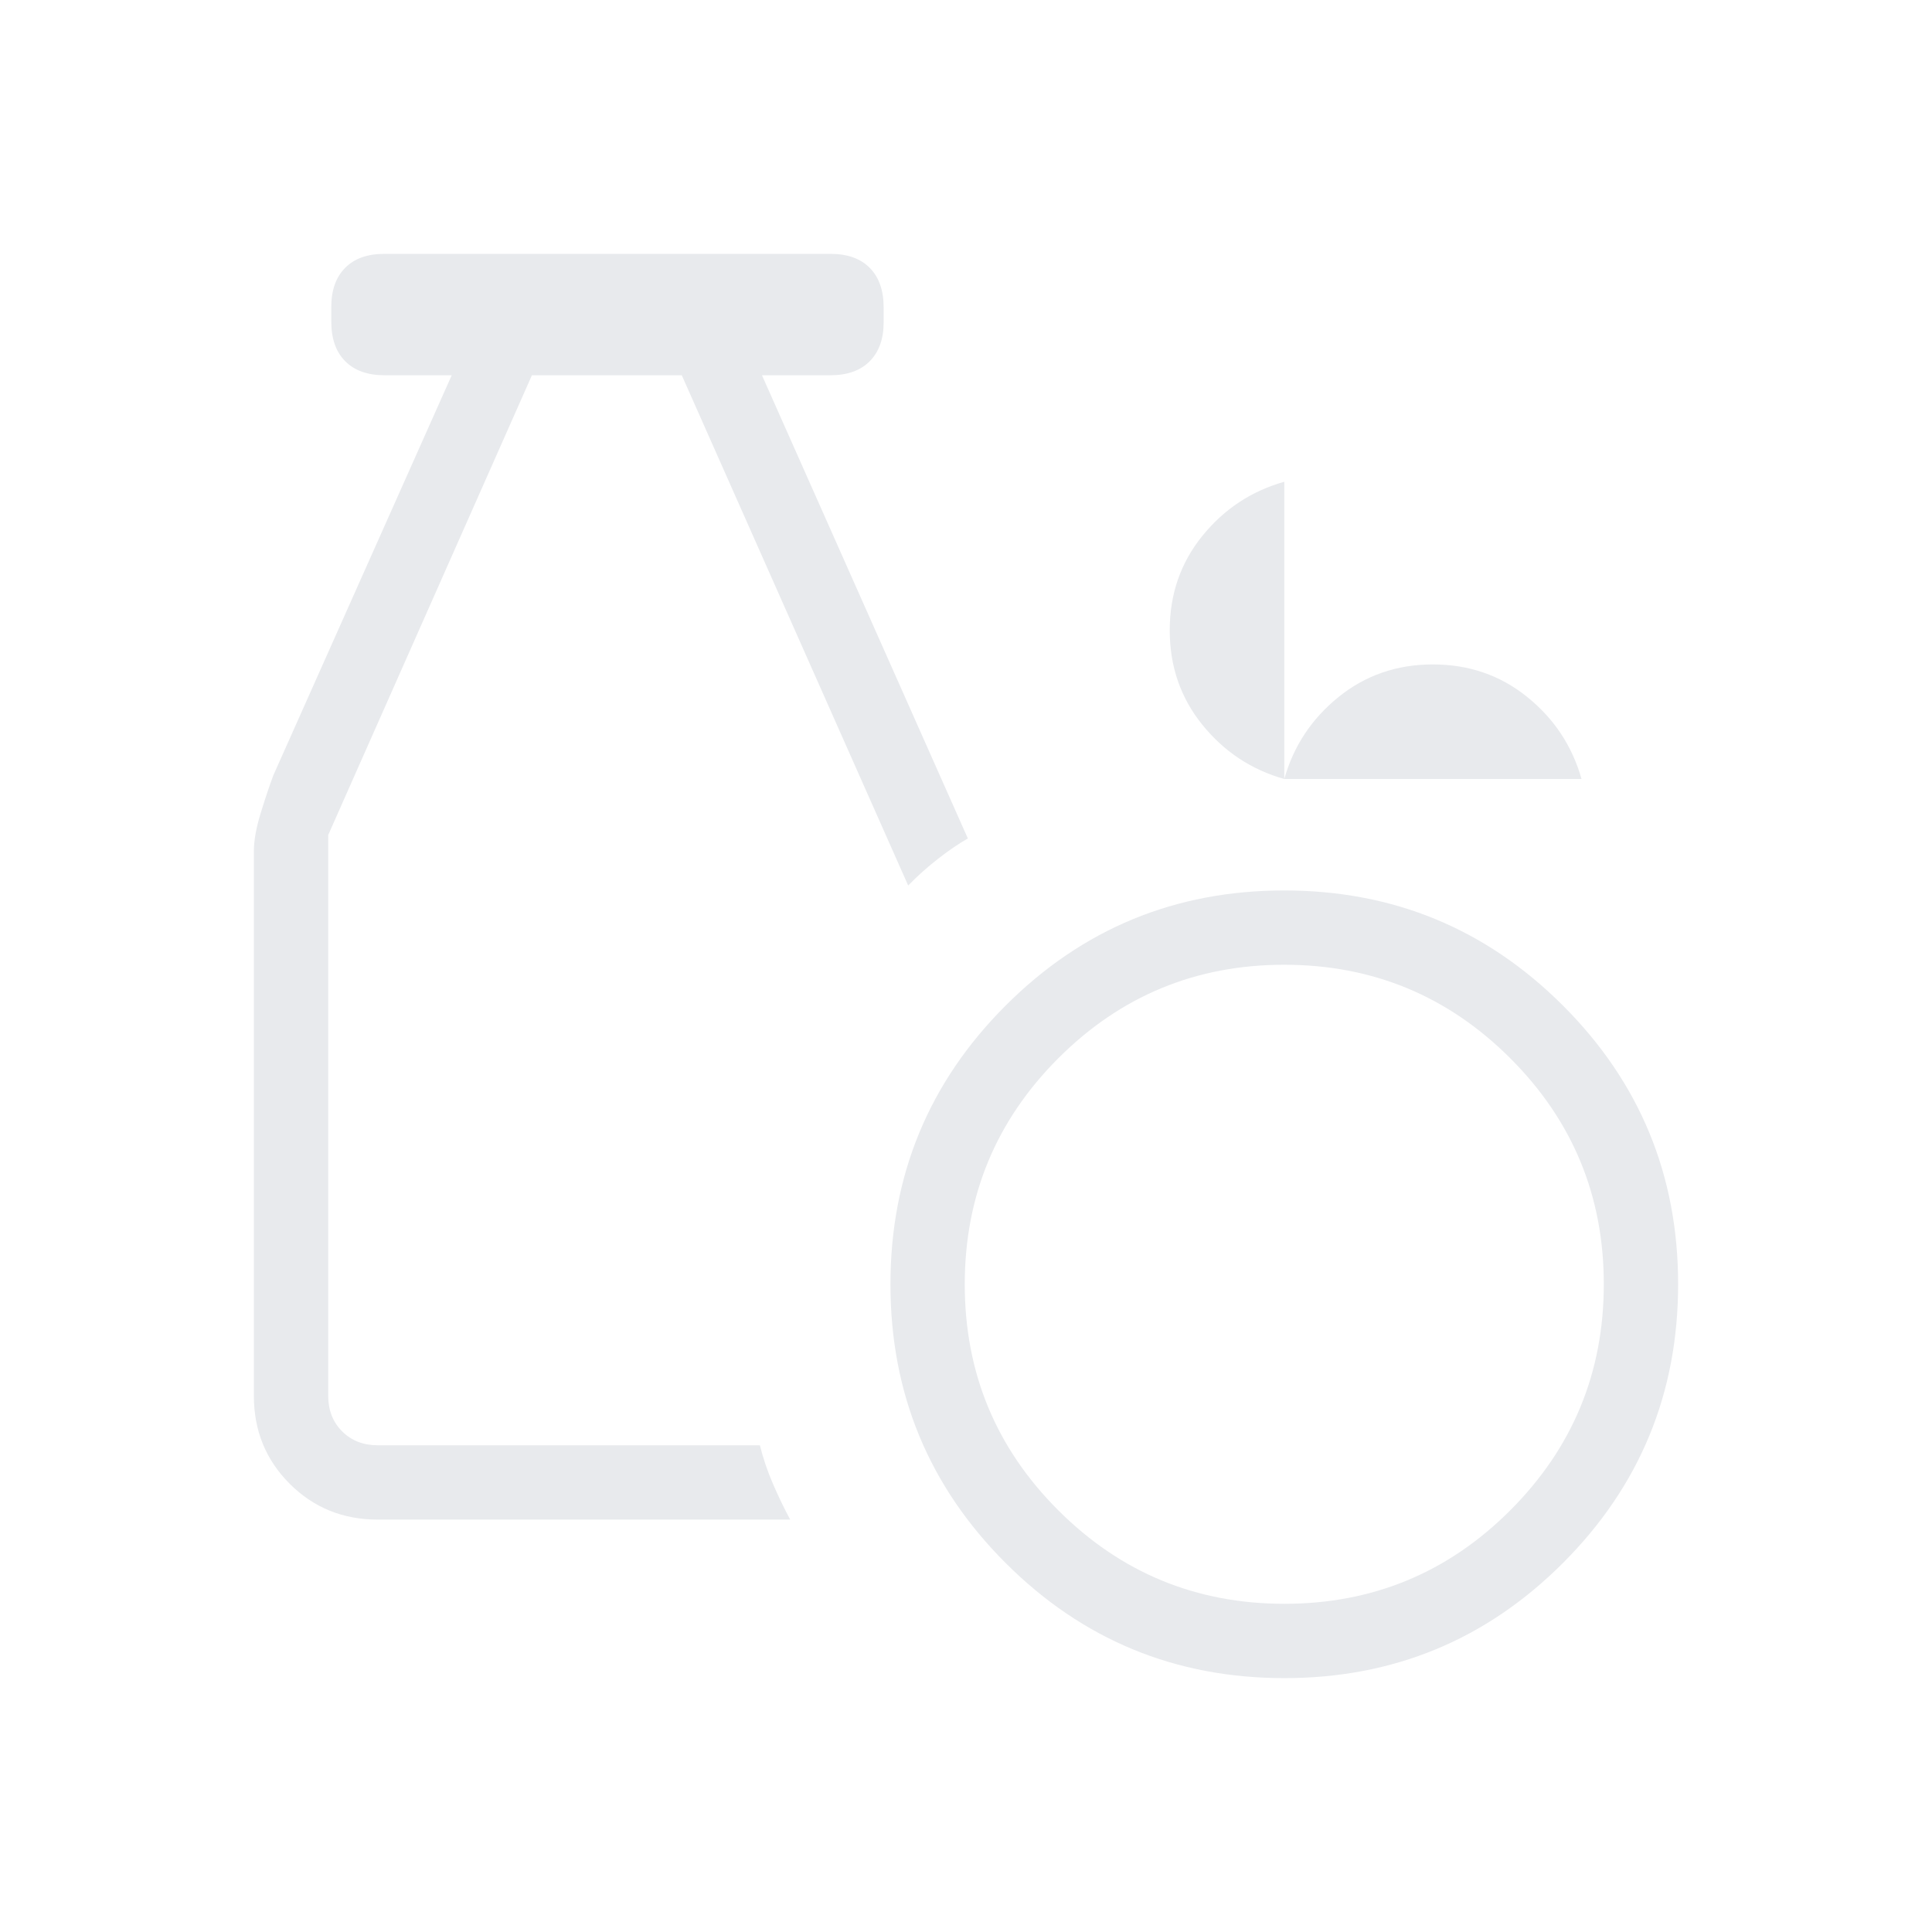 <svg xmlns="http://www.w3.org/2000/svg" height="24px" viewBox="0 -960 960 960" width="24px" fill="#e8eaed"><path d="M638.19-126.15q-81.27 0-138.5-57.2-57.23-57.19-57.23-138.46 0-81.27 57.2-138.5 57.19-57.23 138.46-57.23 81.26 0 138.5 57.2 57.23 57.19 57.23 138.46 0 81.26-57.2 138.5-57.19 57.23-138.46 57.23Zm.01-36.93q65.84 0 112.28-46.49t46.44-112.32q0-65.84-46.49-112.28-46.49-46.45-112.32-46.45-65.84 0-112.28 46.49-46.45 46.49-46.45 112.33t46.49 112.28q46.49 46.44 112.33 46.44Zm-450.51-41.84q-25.94 0-43.74-17.8t-17.8-43.65v-270.66q0-7.89 3.35-18.82 3.35-10.92 6.32-18.89l88.64-198.8h-33.38q-12.63 0-19.55-6.97-6.91-6.96-6.91-19.67v-7.38q0-12.36 6.86-19.32 6.86-6.97 19.42-6.97h221.85q12.55 0 19.44 6.97 6.89 6.97 6.89 19.68v7.37q0 12.37-6.92 19.33-6.91 6.96-19.54 6.96h-34l102.3 230.16q-7 4-14.84 10.13-7.85 6.13-14.81 13.25l-112.5-253.54h-74.46L163.08-545.08v278.62q0 10.77 6.92 17.69 6.92 6.92 17.69 6.92h189.89q2.46 9.86 6.54 19.26 4.07 9.4 8.53 17.67H187.69Zm450.46-368q-24.55-6.93-40.73-26.97-16.19-20.04-16.19-46.92 0-26.88 16.19-46.88 16.18-20 40.73-26.93v147.7q6.93-24.56 26.96-40.74 20.03-16.19 46.89-16.19t46.89 16.19q20.03 16.18 26.96 40.74h-147.7Z"/></svg>
